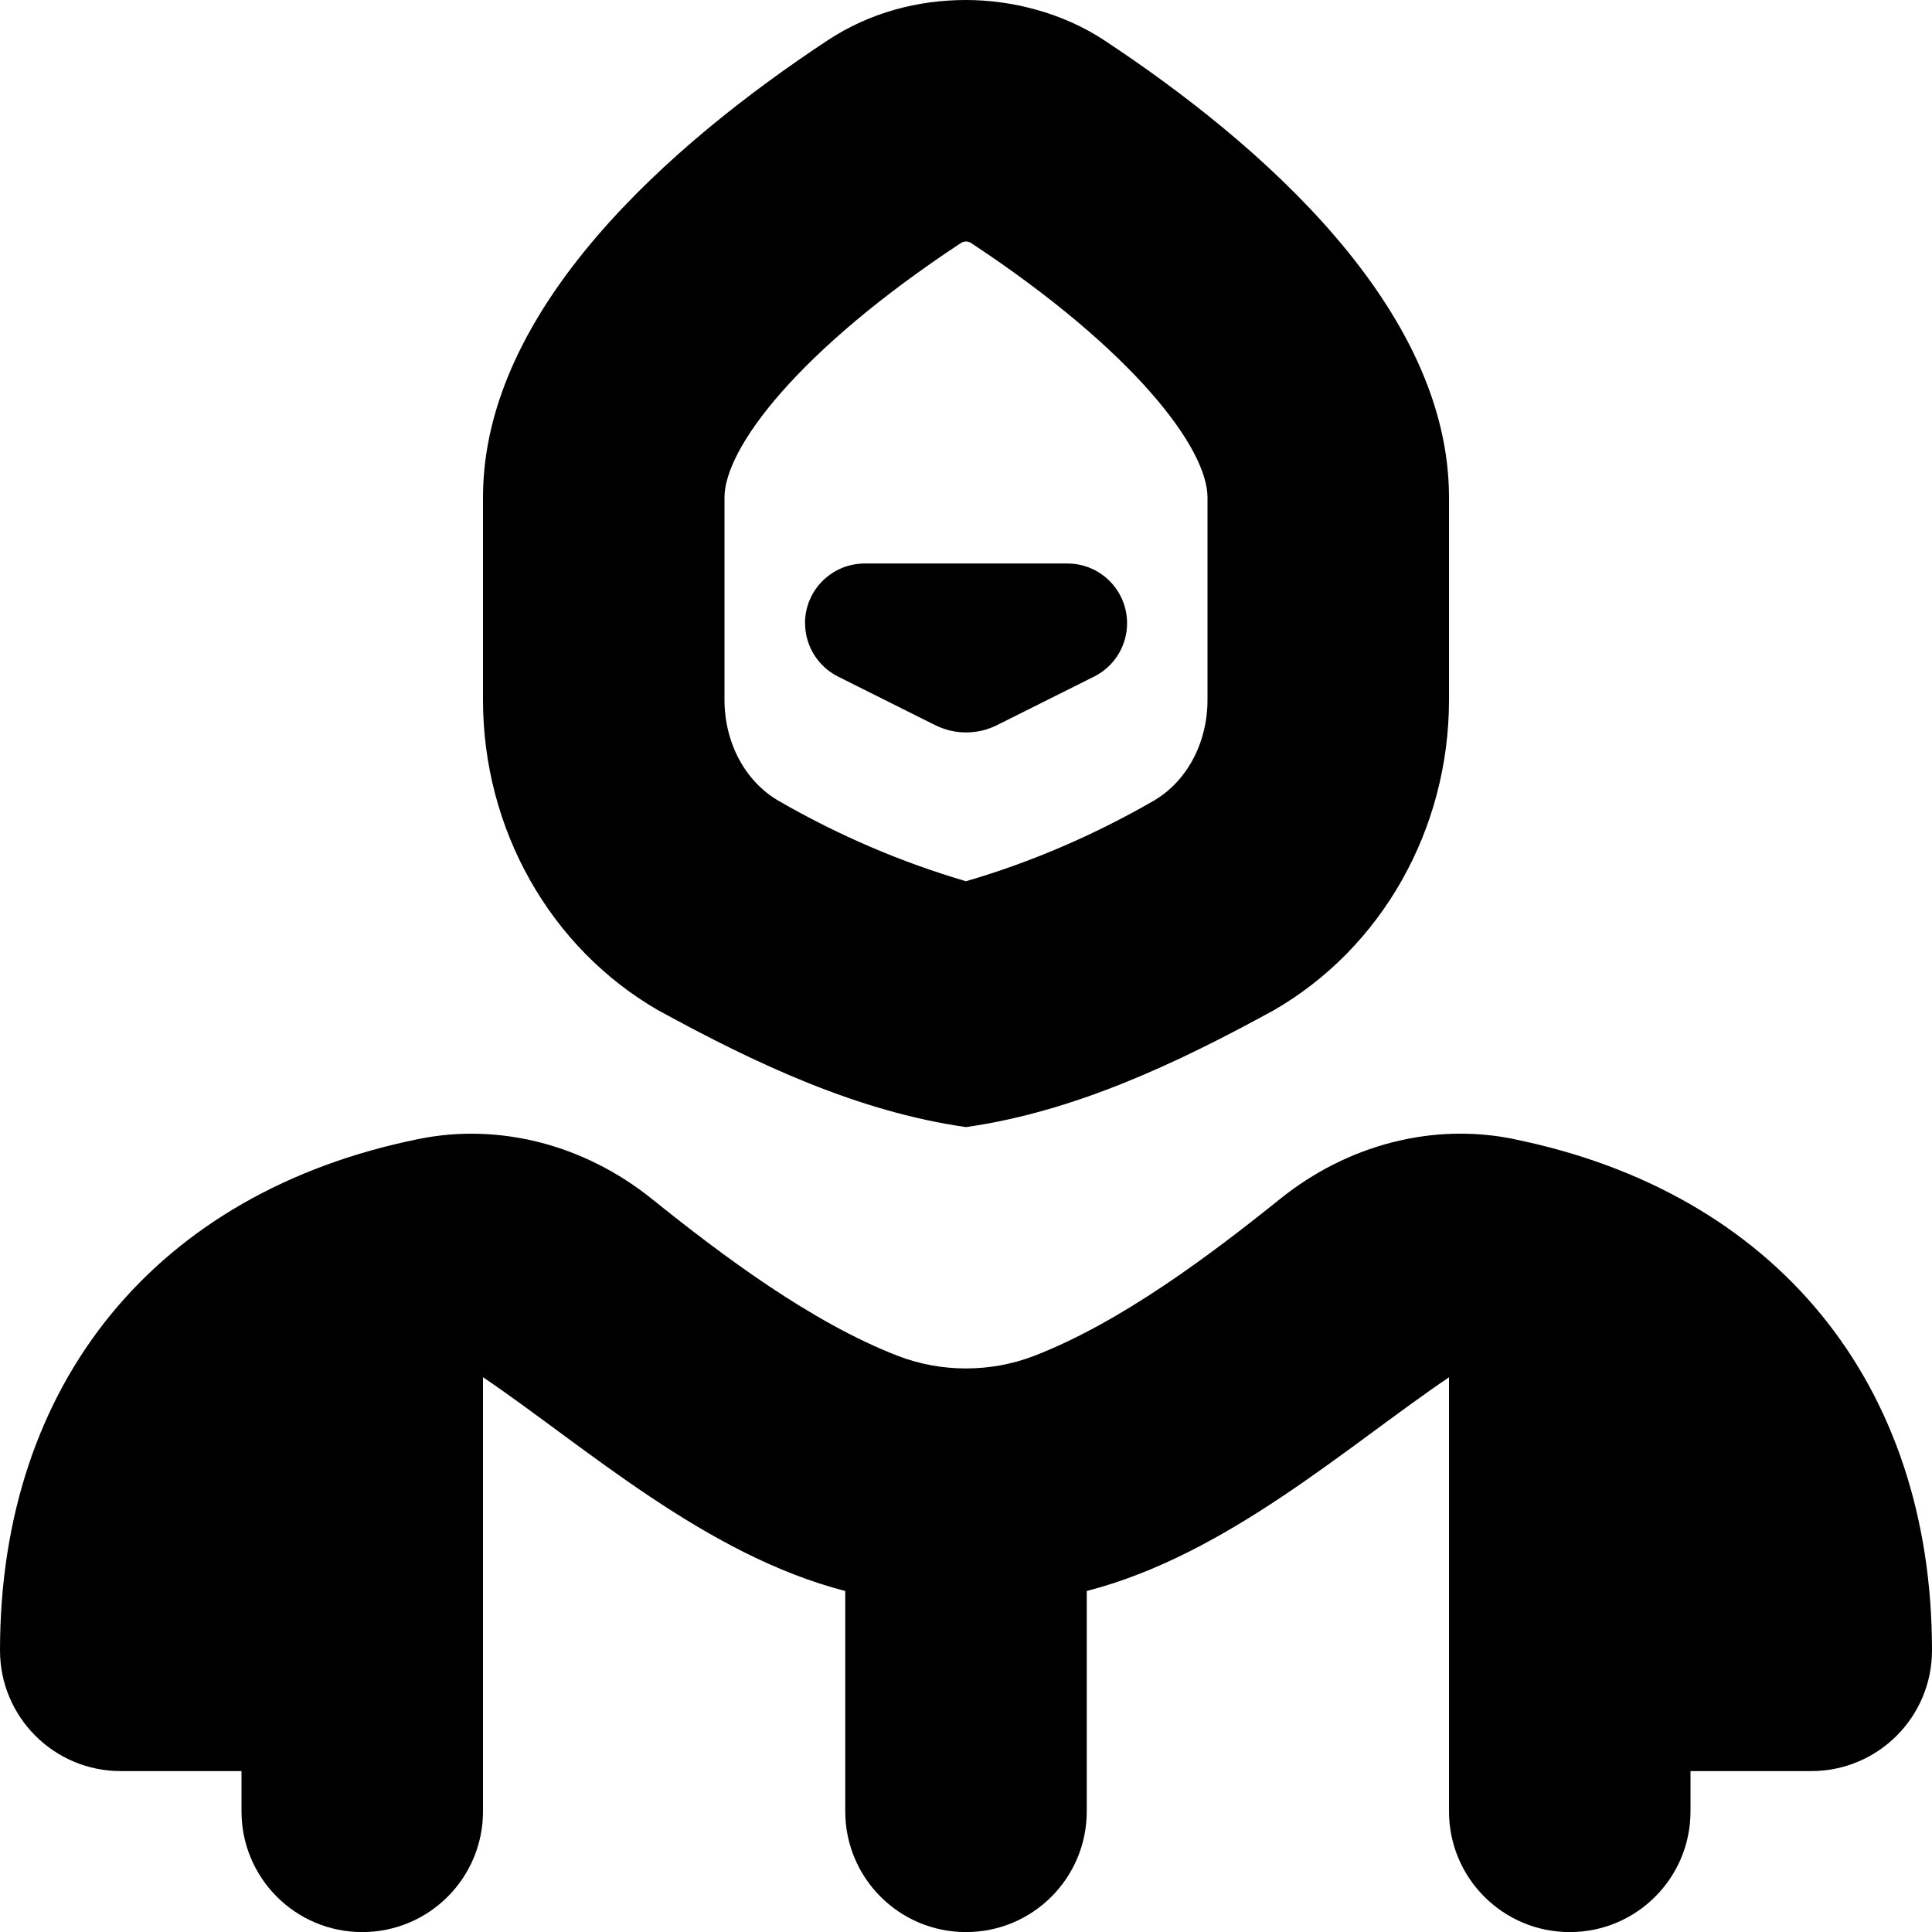 <svg id="Layer_1" viewBox="0 0 24 24" xmlns="http://www.w3.org/2000/svg" data-name="Layer 1"><path d="m10 7.742c0-.41.332-.742.742-.742h2.517c.41 0 .742.332.742.742 0 .281-.159.538-.41.663l-1.204.602c-.243.122-.529.122-.772 0l-1.204-.602c-.251-.126-.41-.382-.41-.663zm8.798 6.406c-1.002-.202-2.058.071-2.898.747-.857.689-1.979 1.534-3.056 1.949-.537.207-1.152.207-1.688 0-1.078-.415-2.199-1.26-3.056-1.949-.84-.676-1.899-.949-2.899-.746-3.257.658-5.201 3.032-5.201 6.352 0 .829.671 1.5 1.5 1.5h1.5v.5c0 .829.671 1.5 1.5 1.5s1.5-.671 1.5-1.5v-5.393c1.276.866 2.755 2.205 4.5 2.656v2.737c0 .829.671 1.5 1.5 1.5s1.5-.671 1.5-1.5v-2.737c1.745-.451 3.223-1.79 4.5-2.655v5.392c0 .829.671 1.5 1.5 1.5s1.5-.671 1.5-1.5v-.5h1.5c.829 0 1.5-.671 1.5-1.5 0-3.319-1.944-5.693-5.202-6.352zm-12.798-5.454v-2.516c0-2.345 2.329-4.389 4.283-5.678.522-.344 1.119-.5 1.717-.5.564 0 1.195.156 1.717.5 1.954 1.29 4.283 3.334 4.283 5.679v2.516c0 1.605-.835 3.083-2.179 3.856-1.208.662-2.477 1.259-3.821 1.45-1.344-.191-2.613-.788-3.822-1.45-1.343-.773-2.178-2.25-2.178-3.856zm3 0c0 .535.259 1.017.675 1.256.744.429 1.525.763 2.325.997.8-.233 1.581-.568 2.325-.996.417-.24.675-.721.675-1.256v-2.516c0-.608-.908-1.821-2.935-3.159-.04-.027-.09-.027-.13 0-2.027 1.337-2.935 2.55-2.935 3.159v2.516z"/></svg>